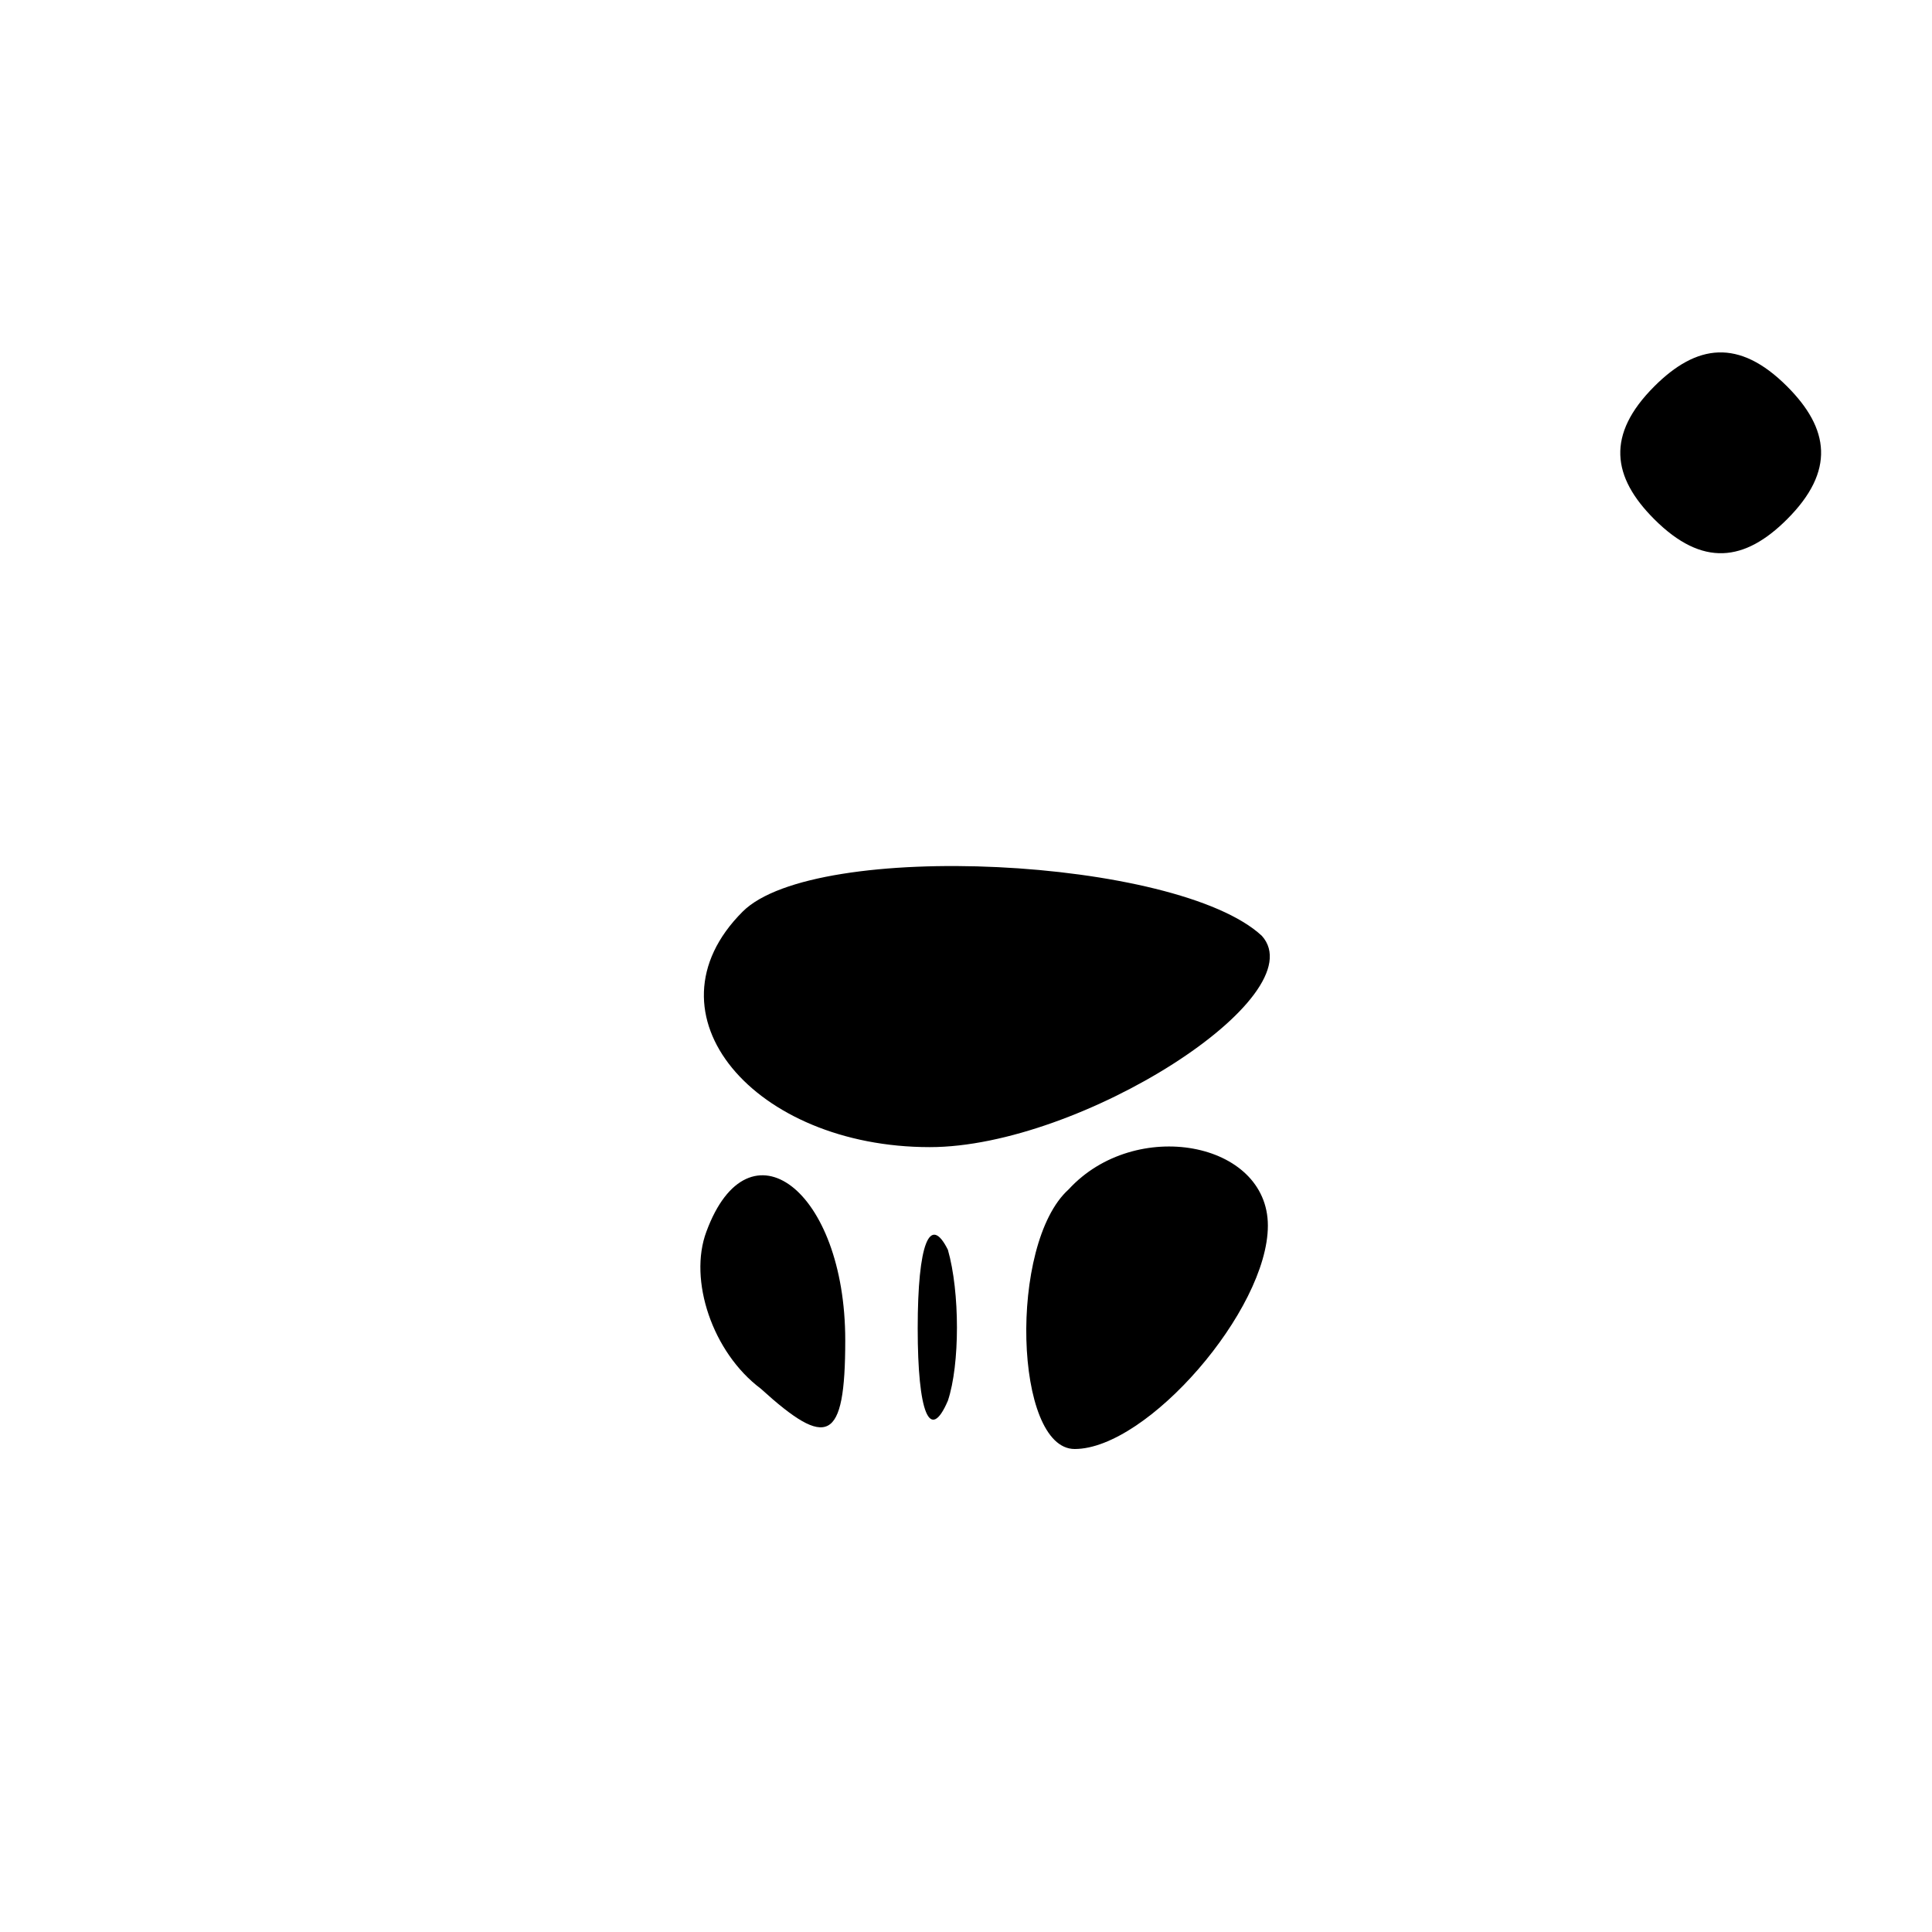 <?xml version="1.0" standalone="no"?>
<!DOCTYPE svg PUBLIC "-//W3C//DTD SVG 20010904//EN"
 "http://www.w3.org/TR/2001/REC-SVG-20010904/DTD/svg10.dtd">
<svg version="1.0" xmlns="http://www.w3.org/2000/svg"
 width="32pt" height="32pt" viewBox="0 0 32 32"
 preserveAspectRatio="xMidYMid meet">
<g transform="translate(0,32) scale(0.1,-0.1)"
fill="#000000" stroke="none">
<path fill="#000000" stroke="none" d="M274 256 c-8 -8 -7 -15 0 -22 8 -8 15
-7 22 0 8 8 7 15 0 22 -8 8 -15 7 -22 0z"/>
<path fill="#000000" stroke="none" d="M123 169 c-17 -17 2 -39 31 -39 25 0
64 25 55 35 -14 13 -74 16 -86 4z"/>
<path fill="#000000" stroke="none" d="M117 116 c-3 -8 1 -20 9 -26 11 -10 14
-9 14 8 0 25 -16 37 -23 18z"/>
<path fill="#000000" stroke="none" d="M177 123 c-10 -9 -9 -43 1 -43 12 0 32
23 32 37 0 14 -22 18 -33 6z"/>
<path fill="#000000" stroke="none" d="M152 100 c0 -14 2 -19 5 -12 2 6 2 18
0 25 -3 6 -5 1 -5 -13z"/>
</g>
</svg>
